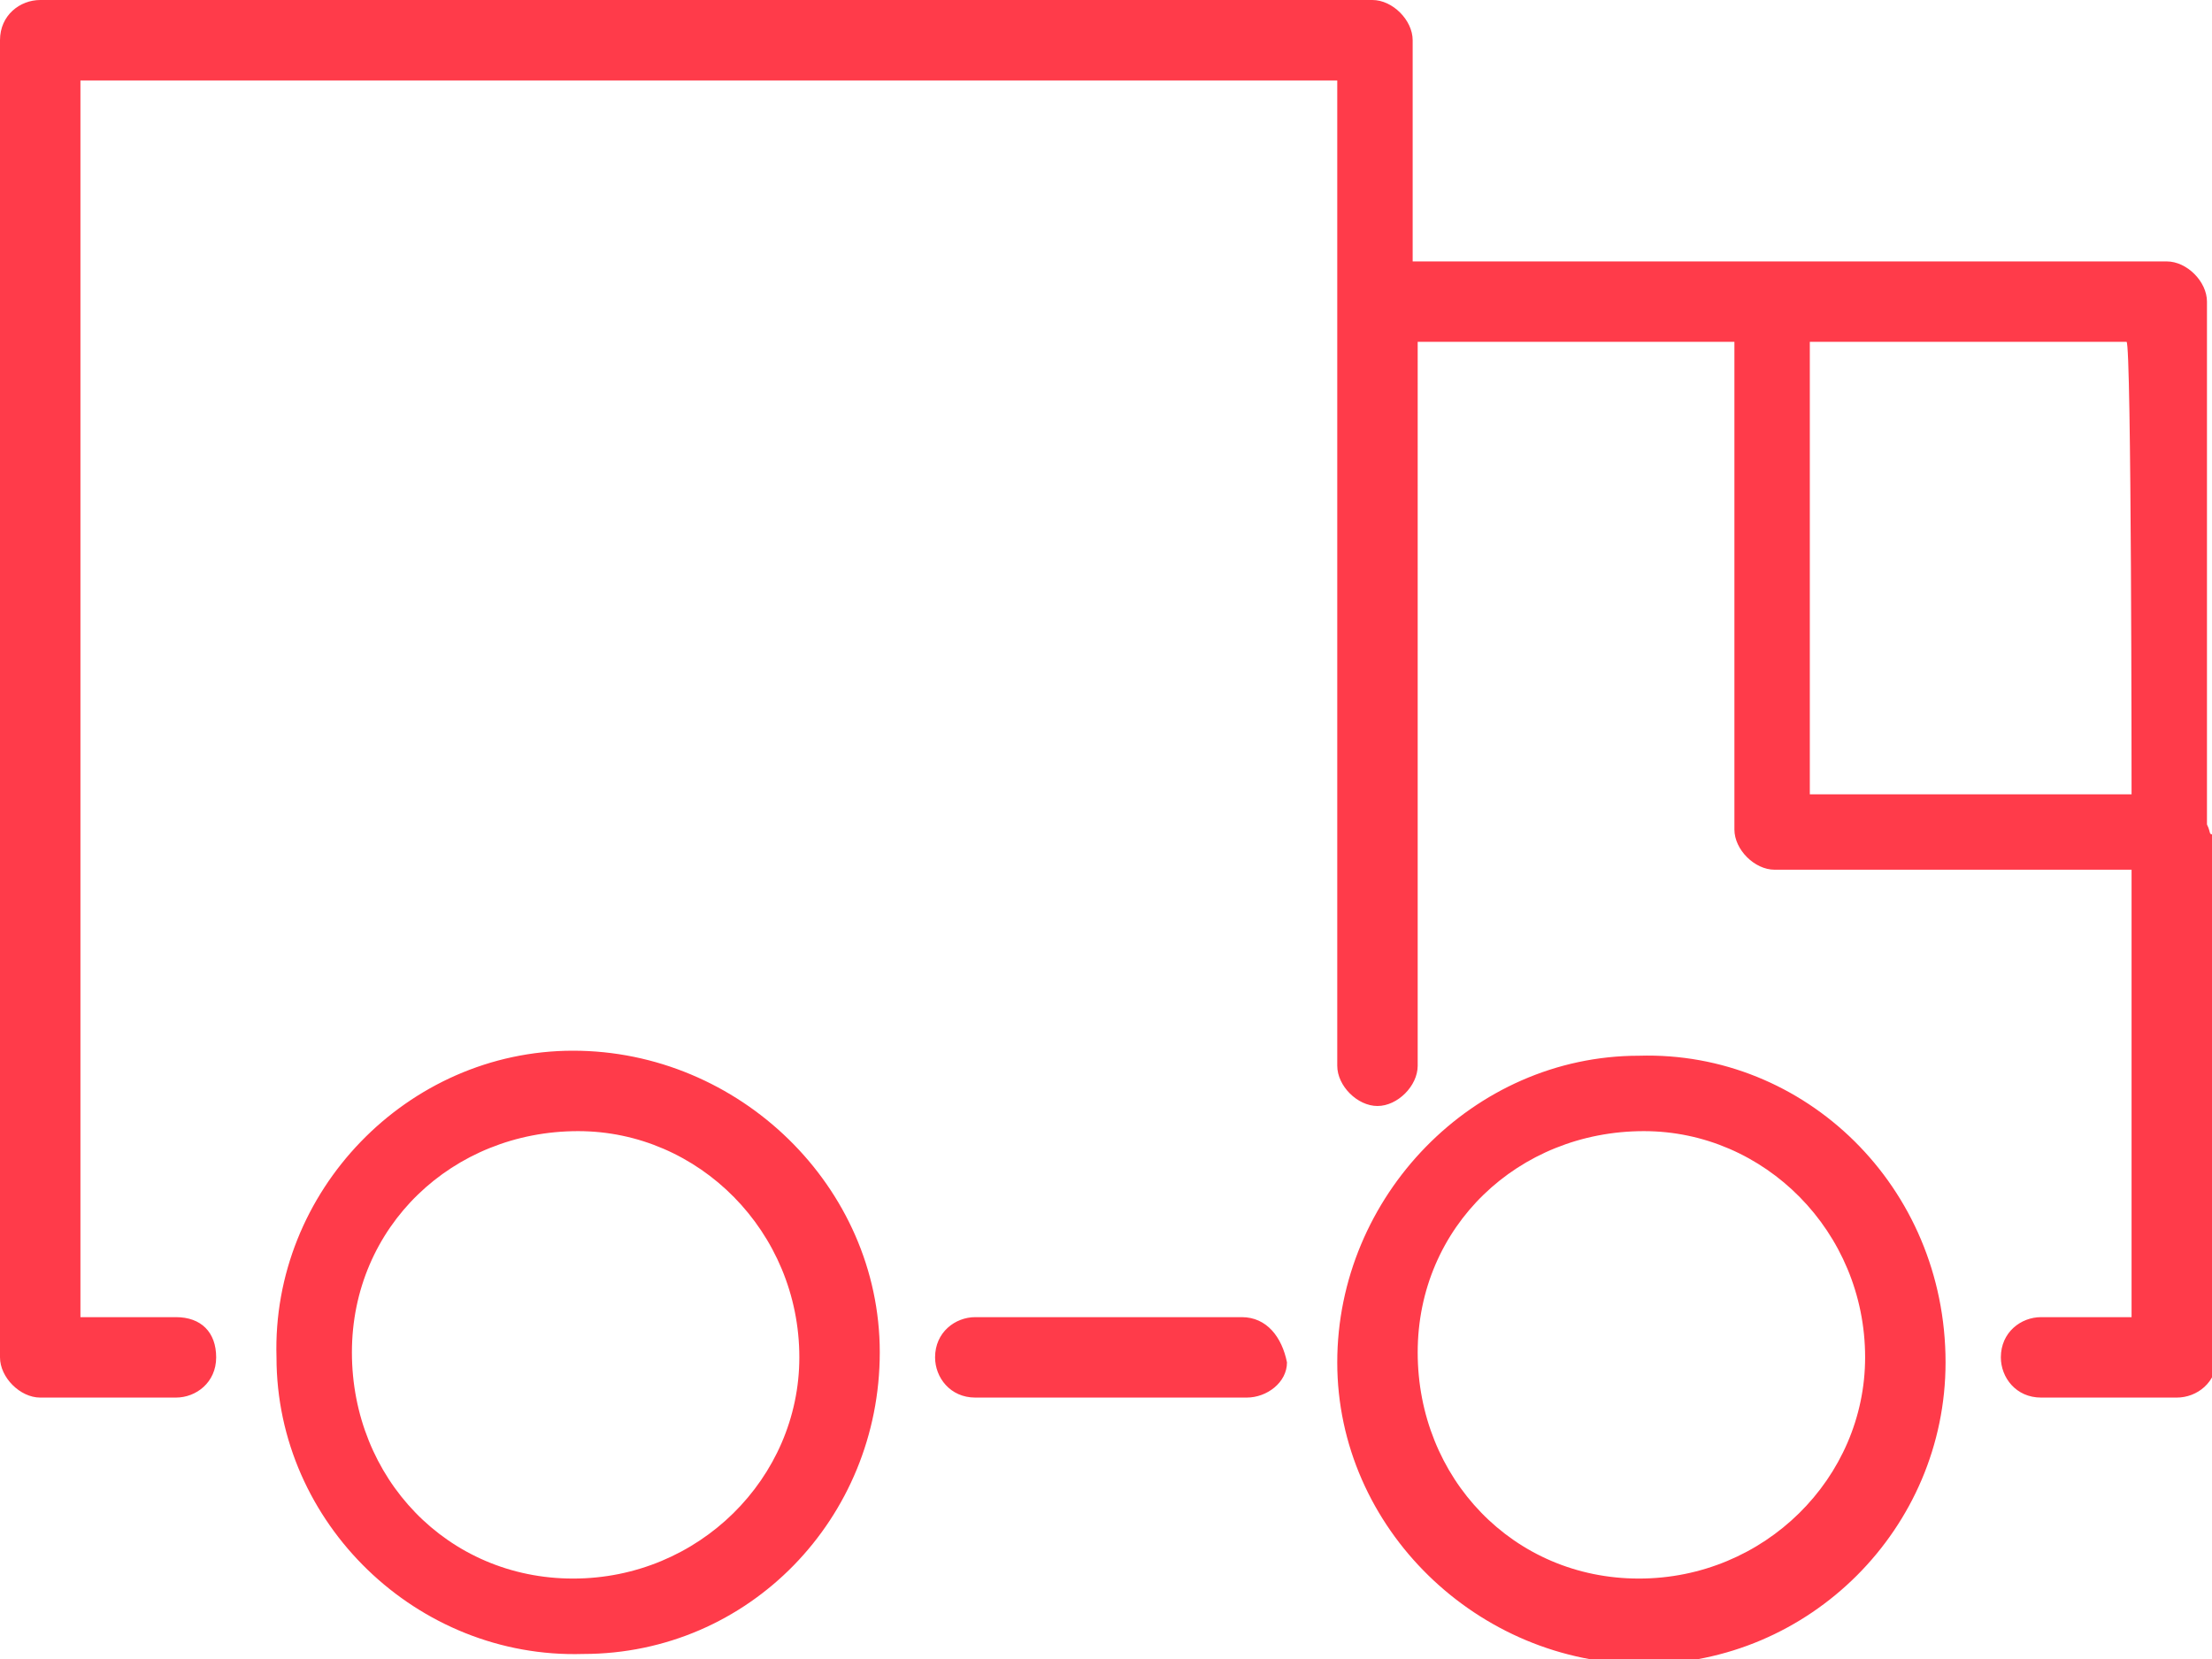 <?xml version="1.0" encoding="utf-8"?>
<!-- Generator: Adobe Illustrator 23.0.2, SVG Export Plug-In . SVG Version: 6.00 Build 0)  -->
<svg version="1.1" id="Слой_1" xmlns="http://www.w3.org/2000/svg" xmlns:xlink="http://www.w3.org/1999/xlink" x="0px" y="0px"
	 viewBox="0 0 44 33" style="enable-background:new 0 0 44 33;" xml:space="preserve">
<style type="text/css">
	.st0{fill-rule:evenodd;clip-rule:evenodd;fill:#FF3B4A;}
</style>
<path id="Truck_2" class="st0" d="M43.9,16.4V6c0-0.4-0.4-0.8-0.8-0.8h-15V0.8c0-0.4-0.4-0.8-0.8-0.8H0.8C0.4,0,0,0.3,0,0.8V27
	c0,0.4,0.4,0.8,0.8,0.8c0,0,0,0,0,0h2.7c0.4,0,0.8-0.3,0.8-0.8s-0.3-0.8-0.8-0.8c0,0,0,0-0.1,0H1.6V1.6h25v19.6
	c0,0.4,0.4,0.8,0.8,0.8c0.4,0,0.8-0.4,0.8-0.8V6.8h6.3v9.7c0,0.4,0.4,0.8,0.8,0.8c0,0,0,0,0,0h7.1v8.9h-1.8c-0.4,0-0.8,0.3-0.8,0.8
	c0,0.4,0.3,0.8,0.8,0.8c0,0,0,0,0.1,0h2.6c0.4,0,0.8-0.3,0.8-0.8c0,0,0,0,0,0V16.6C43.9,16.6,44,16.6,43.9,16.4
	C44,16.5,44,16.5,43.9,16.4z M42.4,15.8H36V6.8h6.3C42.4,6.8,42.4,15.8,42.4,15.8z M32.6,21c-3.3,0-6,2.8-6,6.1s2.8,6,6.1,6
	c3.3,0,6-2.7,6-6C38.7,23.6,35.9,20.9,32.6,21L32.6,21z M32.6,31.4c-2.5,0-4.4-2-4.4-4.5s2-4.4,4.5-4.4c2.4,0,4.4,2,4.4,4.5
	C37.1,29.4,35.1,31.4,32.6,31.4L32.6,31.4z M11.4,20.9c-3.3,0-6,2.8-5.9,6.1c0,3.3,2.8,6,6.1,5.9c3.3,0,5.9-2.7,5.9-6
	C17.5,23.6,14.7,20.9,11.4,20.9z M11.4,31.4c-2.5,0-4.4-2-4.4-4.5s2-4.4,4.5-4.4c2.4,0,4.4,2,4.4,4.5C15.9,29.4,13.9,31.4,11.4,31.4
	L11.4,31.4z M24.7,26.2h-5.3c-0.4,0-0.8,0.3-0.8,0.8c0,0.4,0.3,0.8,0.8,0.8c0,0,0,0,0.1,0h5.3c0.4,0,0.8-0.3,0.8-0.7
	C25.5,26.6,25.2,26.2,24.7,26.2C24.7,26.2,24.7,26.2,24.7,26.2L24.7,26.2z"/>
</svg>

